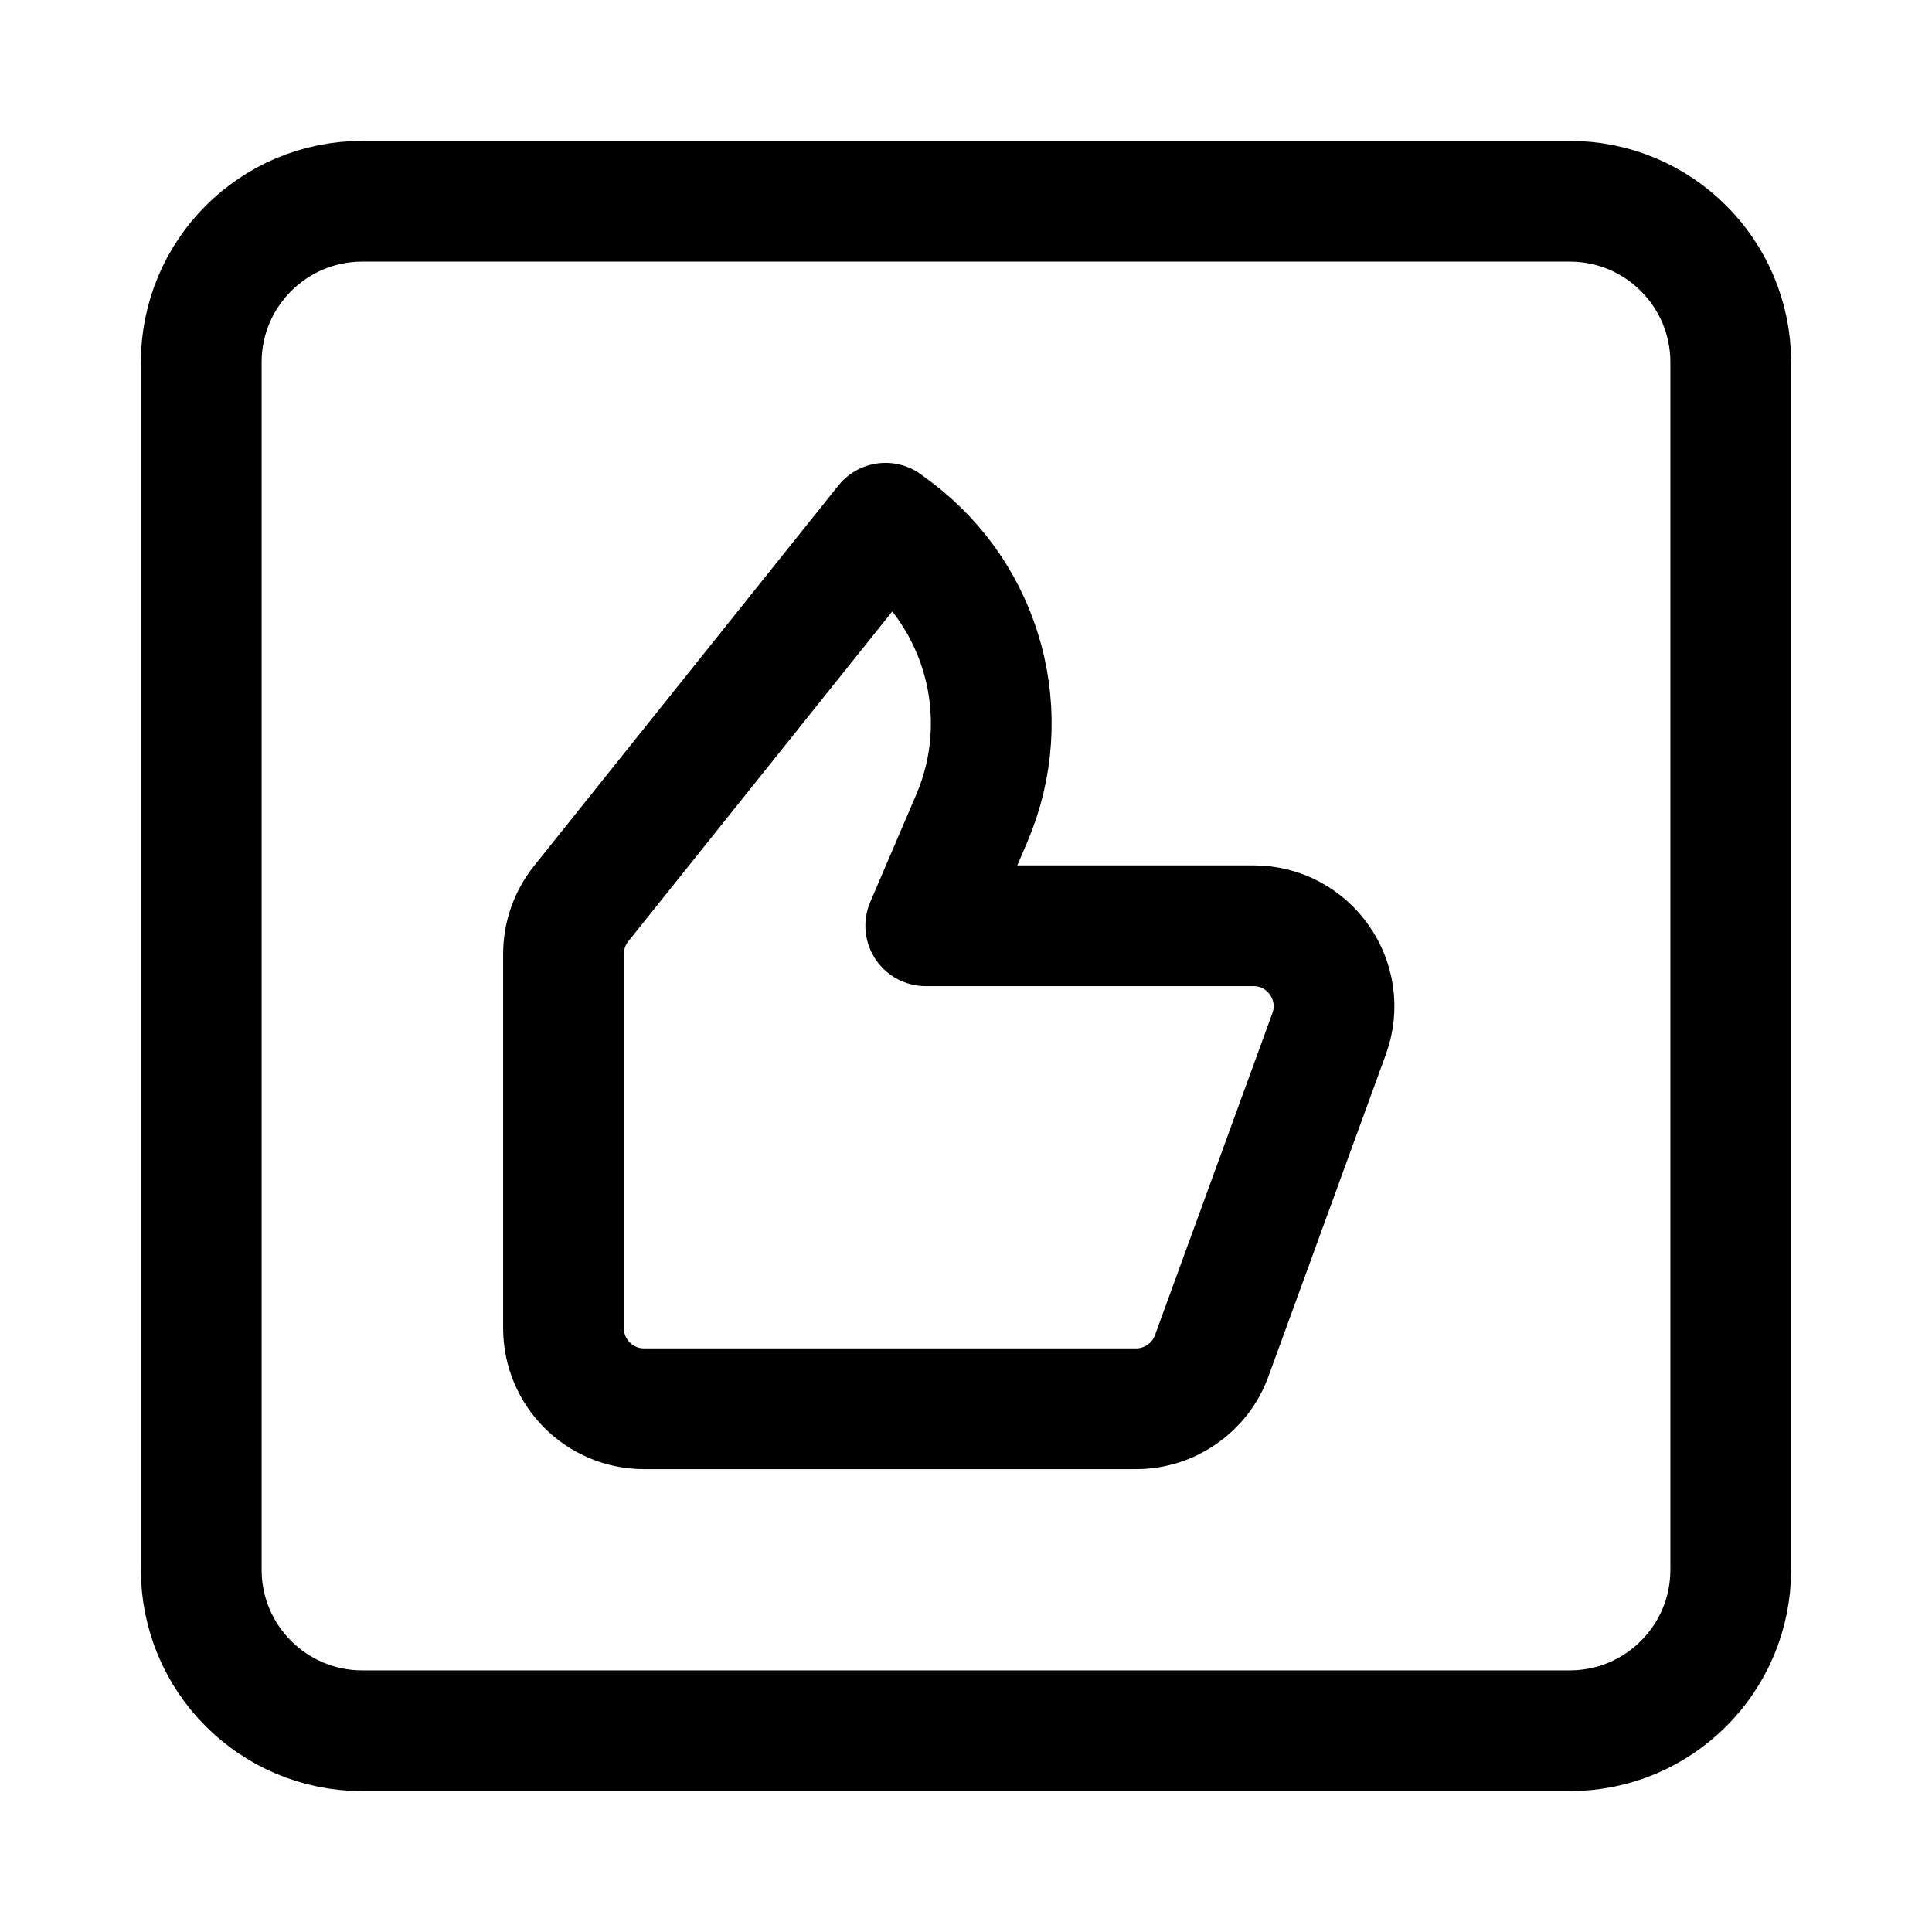 <svg width="24" height="24" viewBox="0 0 24 24" fill="none" xmlns="http://www.w3.org/2000/svg">
    <path d="M2.5 19.5L2.5 4.5C2.5 3.396 3.395 2.5 4.5 2.5L19.5 2.5C20.605 2.5 21.5 3.395 21.5 4.5V19.5C21.5 20.605 20.605 21.5 19.5 21.5H4.5C3.396 21.5 2.5 20.605 2.5 19.5Z" stroke="currentColor" stroke-width="1.5" stroke-linejoin="round"/>
    <path d="M14.113 17.5H8C7.448 17.5 7 17.052 7 16.5V11.851C7 11.624 7.077 11.403 7.219 11.226L11 6.5L11.114 6.585C12.221 7.416 12.616 8.895 12.071 10.167L11.5 11.5H15.571C16.265 11.5 16.748 12.19 16.511 12.842L15.052 16.843C14.908 17.237 14.533 17.5 14.113 17.5Z" stroke="currentColor" stroke-width="1.5" stroke-linejoin="round"/>
</svg>
